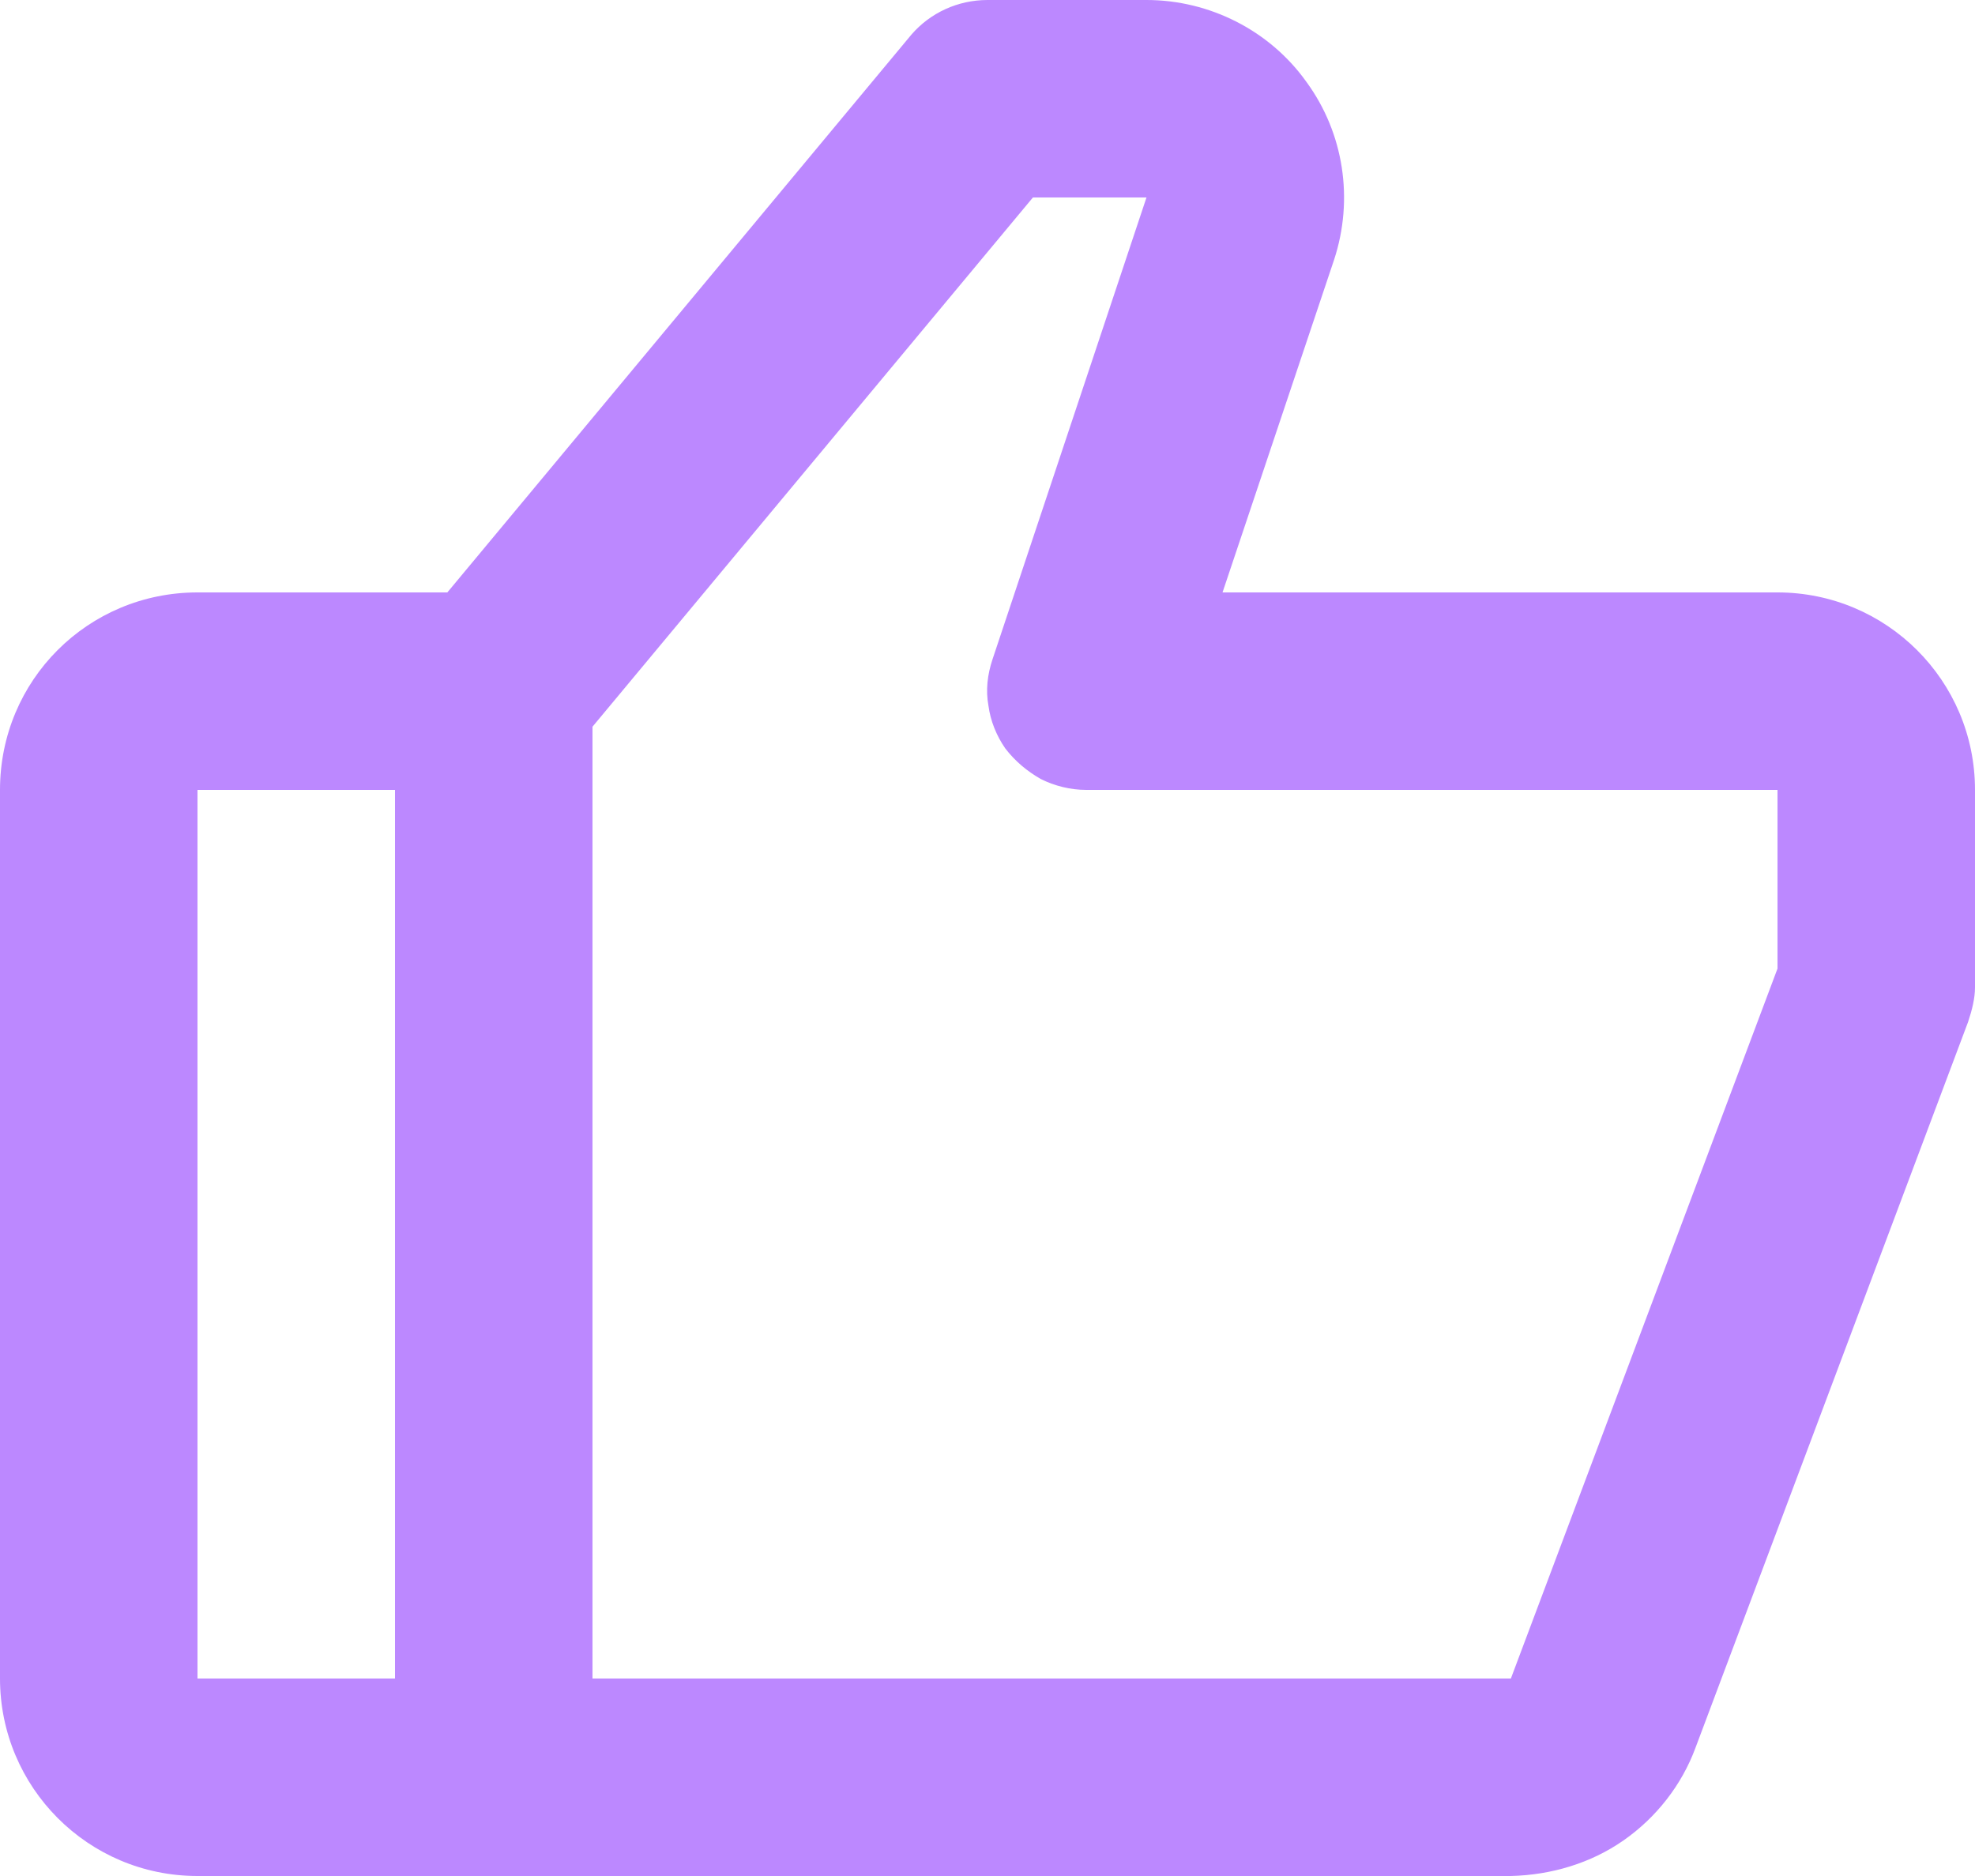 <svg width="20" height="19" viewBox="0 0 20 19" fill="none" xmlns="http://www.w3.org/2000/svg" xmlns:xlink="http://www.w3.org/1999/xlink">
	<desc>
			Created with Pixso.
	</desc>
	<defs/>
	<path id="Vector" d="M18 6L12.38 6L13.51 2.63C13.71 2.02 13.61 1.35 13.23 0.83C12.86 0.31 12.25 0 11.61 0L10 0C9.7 0 9.42 0.13 9.23 0.35L4.53 6L2 6C0.89 6 0 6.89 0 8L0 17C0 18.1 0.89 19 2 19L15.3 19C15.71 18.99 16.11 18.87 16.44 18.64C16.77 18.41 17.03 18.08 17.17 17.7L19.93 10.35C19.97 10.23 20 10.11 20 10L20 8C20 6.89 19.1 6 18 6ZM2 8L4 8L4 17L2 17L2 8ZM18 9.81L15.3 17L6 17L6 7.36L10.46 2L11.61 2L10.05 6.68C10 6.83 9.98 6.99 10.01 7.15C10.03 7.3 10.09 7.45 10.18 7.58C10.28 7.71 10.4 7.81 10.54 7.89C10.68 7.96 10.84 8 11 8L18 8L18 9.81Z" fill="#BC88FF" fill-opacity="1" fill-rule="nonzero"/>
</svg>
